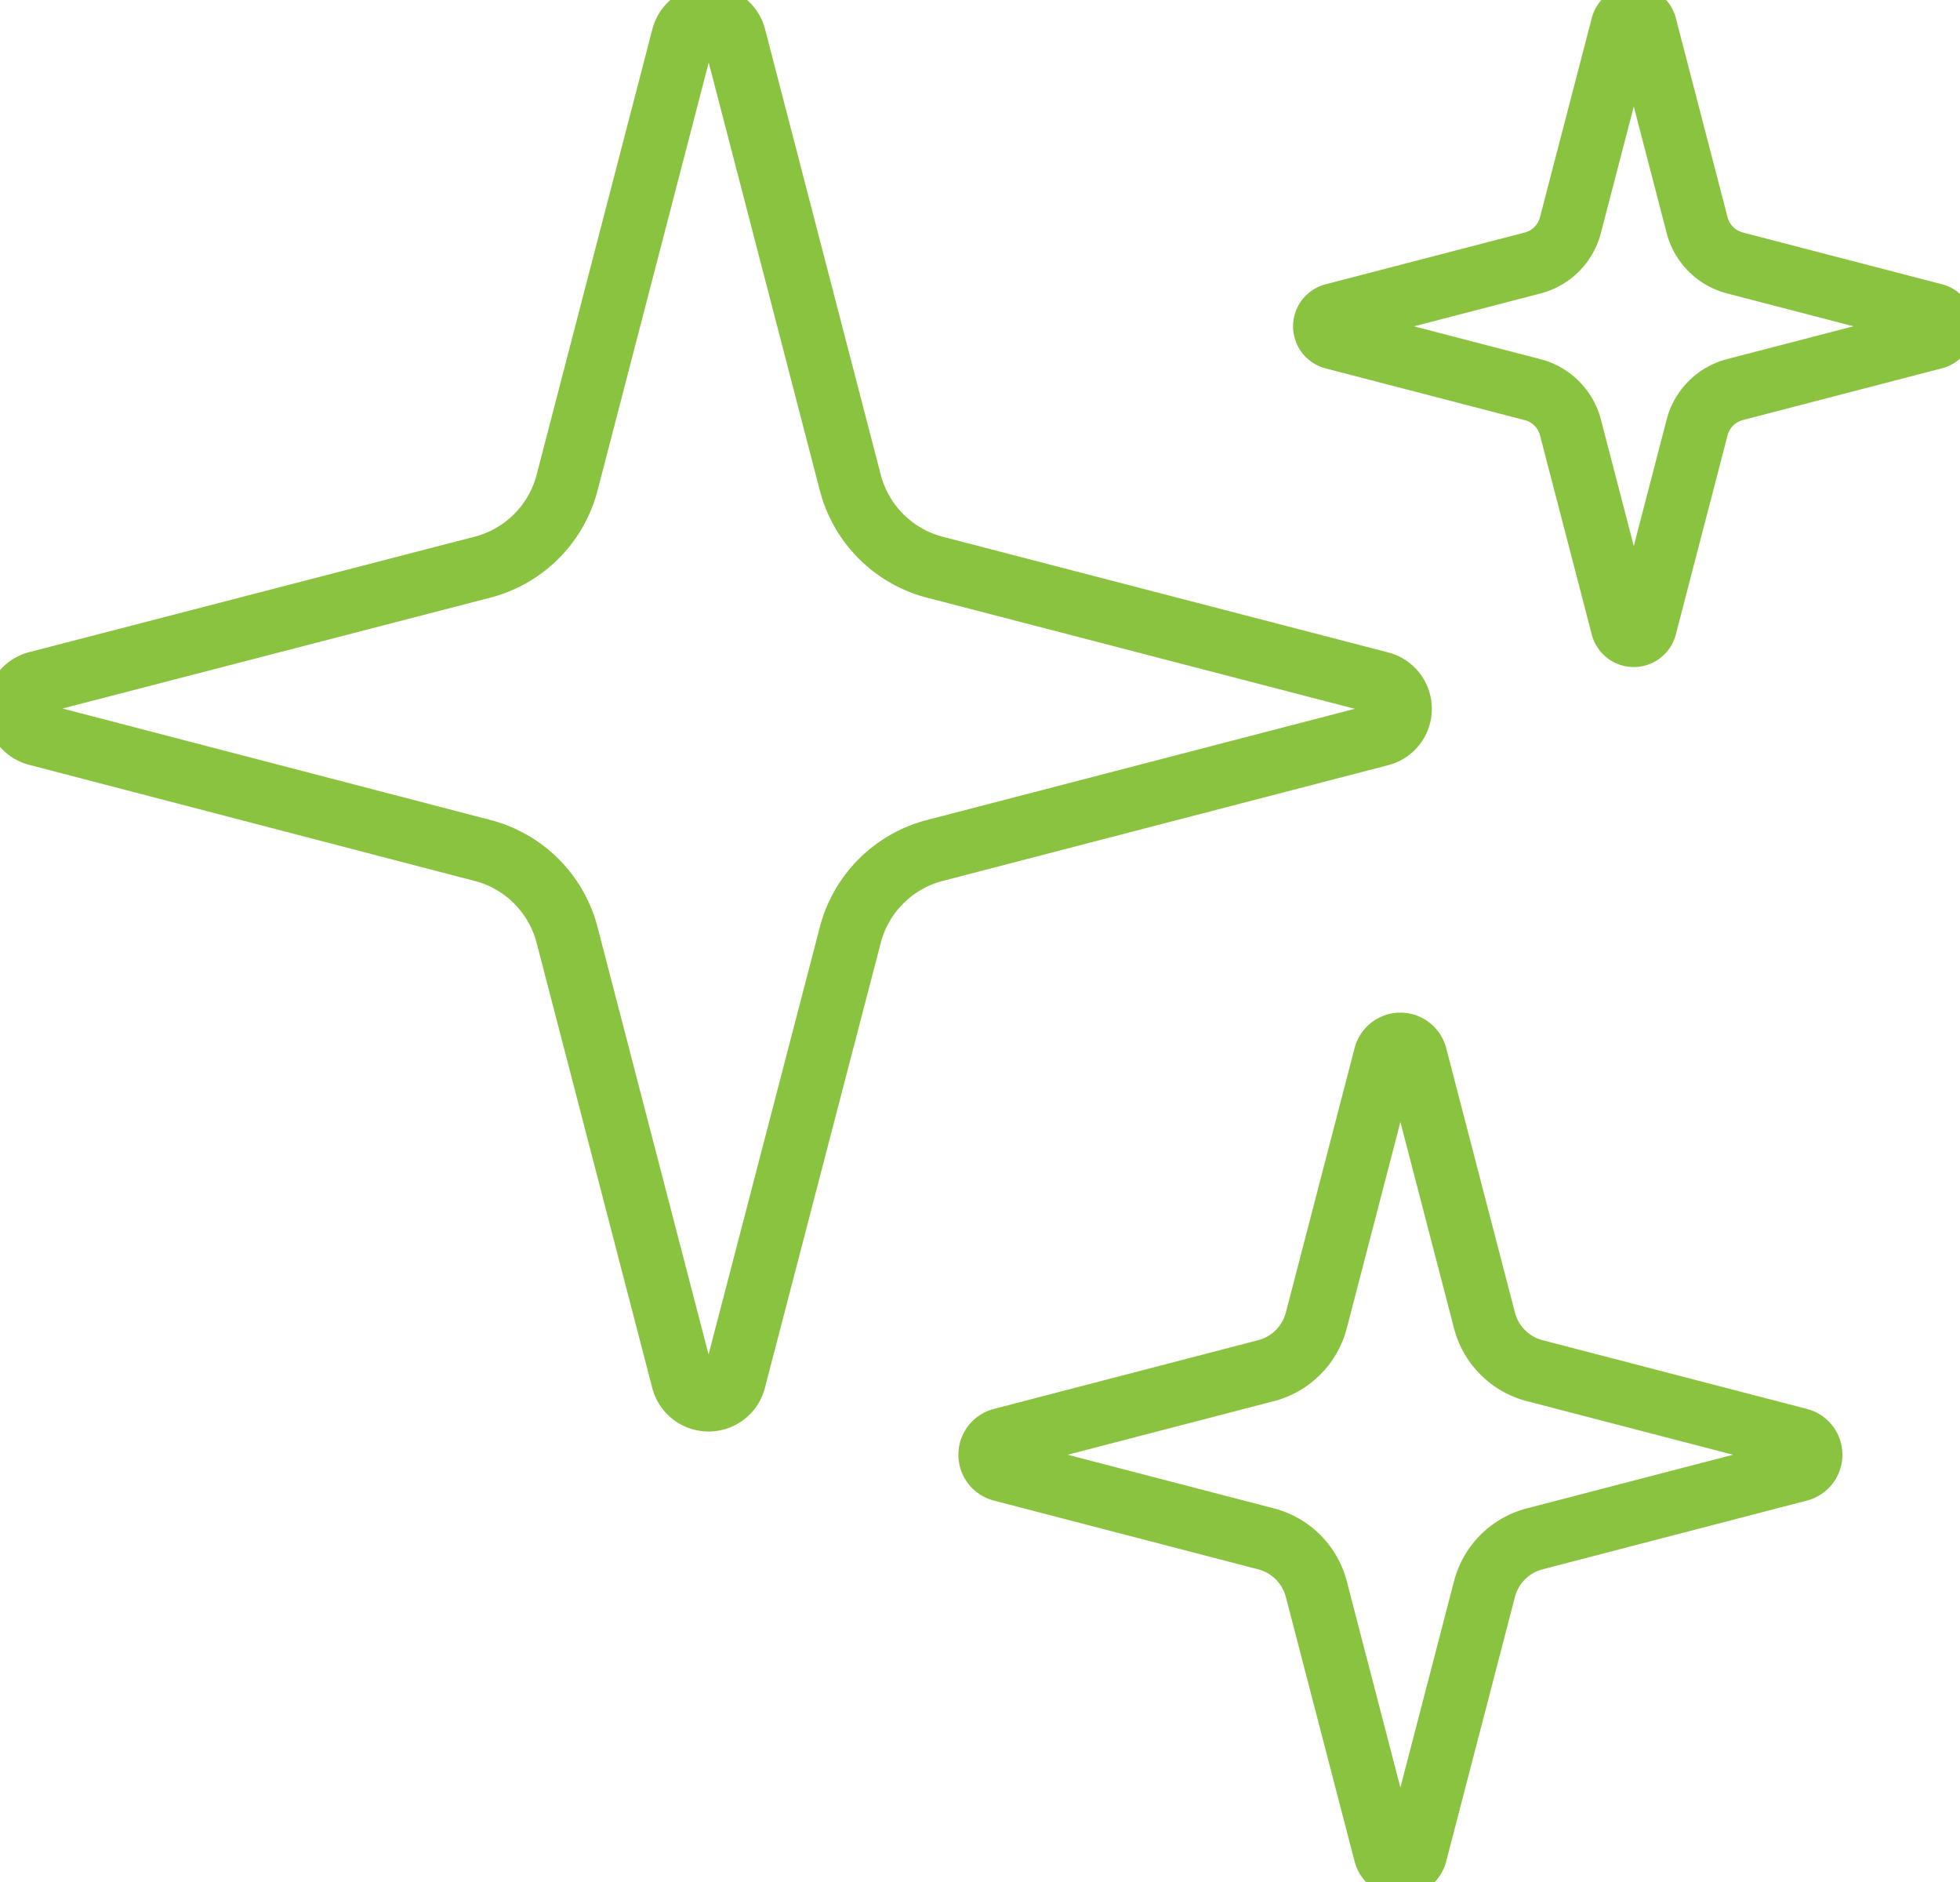 <svg xmlns="http://www.w3.org/2000/svg" xmlns:xlink="http://www.w3.org/1999/xlink" width="31.151" height="29.911" viewBox="0 0 31.151 29.911">
  <defs>
    <clipPath id="clip-path">
      <rect id="Retângulo_5288" data-name="Retângulo 5288" width="31.151" height="29.911" fill="none"/>
    </clipPath>
  </defs>
  <g id="Grupo_3067" data-name="Grupo 3067" transform="translate(0 0)">
    <g id="Grupo_3066" data-name="Grupo 3066" transform="translate(0 0)" clip-path="url(#clip-path)">
      <path id="Caminho_1288" data-name="Caminho 1288" d="M11.083,22.17l-1.84-7.082A1.874,1.874,0,0,0,7.9,13.745L.818,11.9a.425.425,0,0,1,0-.822L7.9,9.243A1.875,1.875,0,0,0,9.243,7.9L11.083.818a.425.425,0,0,1,.822,0L13.744,7.9a1.877,1.877,0,0,0,1.344,1.344l7.082,1.839a.425.425,0,0,1,0,.822l-7.082,1.84a1.875,1.875,0,0,0-1.344,1.343L11.9,22.17A.425.425,0,0,1,11.083,22.17Z" transform="translate(-0.23 -0.231)" fill="none" stroke="#89c33f" stroke-linecap="round" stroke-miterlimit="10" stroke-width="1"/>
      <path id="Caminho_1289" data-name="Caminho 1289" d="M35.48,43.656l-1.092-4.2a1.115,1.115,0,0,0-.8-.8l-4.2-1.092a.252.252,0,0,1,0-.488l4.2-1.092a1.115,1.115,0,0,0,.8-.8l1.092-4.2a.252.252,0,0,1,.488,0l1.092,4.2a1.113,1.113,0,0,0,.8.8l4.2,1.092a.252.252,0,0,1,0,.488l-4.2,1.092a1.113,1.113,0,0,0-.8.8l-1.092,4.2A.252.252,0,0,1,35.48,43.656Z" transform="translate(-13.467 -14.204)" fill="none" stroke="#89c33f" stroke-linecap="round" stroke-miterlimit="10" stroke-width="1"/>
      <path id="Caminho_1290" data-name="Caminho 1290" d="M43.8,10.19l-.823-3.167a.839.839,0,0,0-.6-.6L39.209,5.6a.19.19,0,0,1,0-.367l3.167-.823a.839.839,0,0,0,.6-.6L43.8.642a.19.19,0,0,1,.367,0l.823,3.167a.839.839,0,0,0,.6.6l3.167.823a.19.19,0,0,1,0,.367l-3.167.823a.839.839,0,0,0-.6.6l-.823,3.167A.19.19,0,0,1,43.8,10.19Z" transform="translate(-18.017 -0.231)" fill="none" stroke="#89c33f" stroke-linecap="round" stroke-miterlimit="10" stroke-width="1"/>
    </g>
  </g>
</svg>
